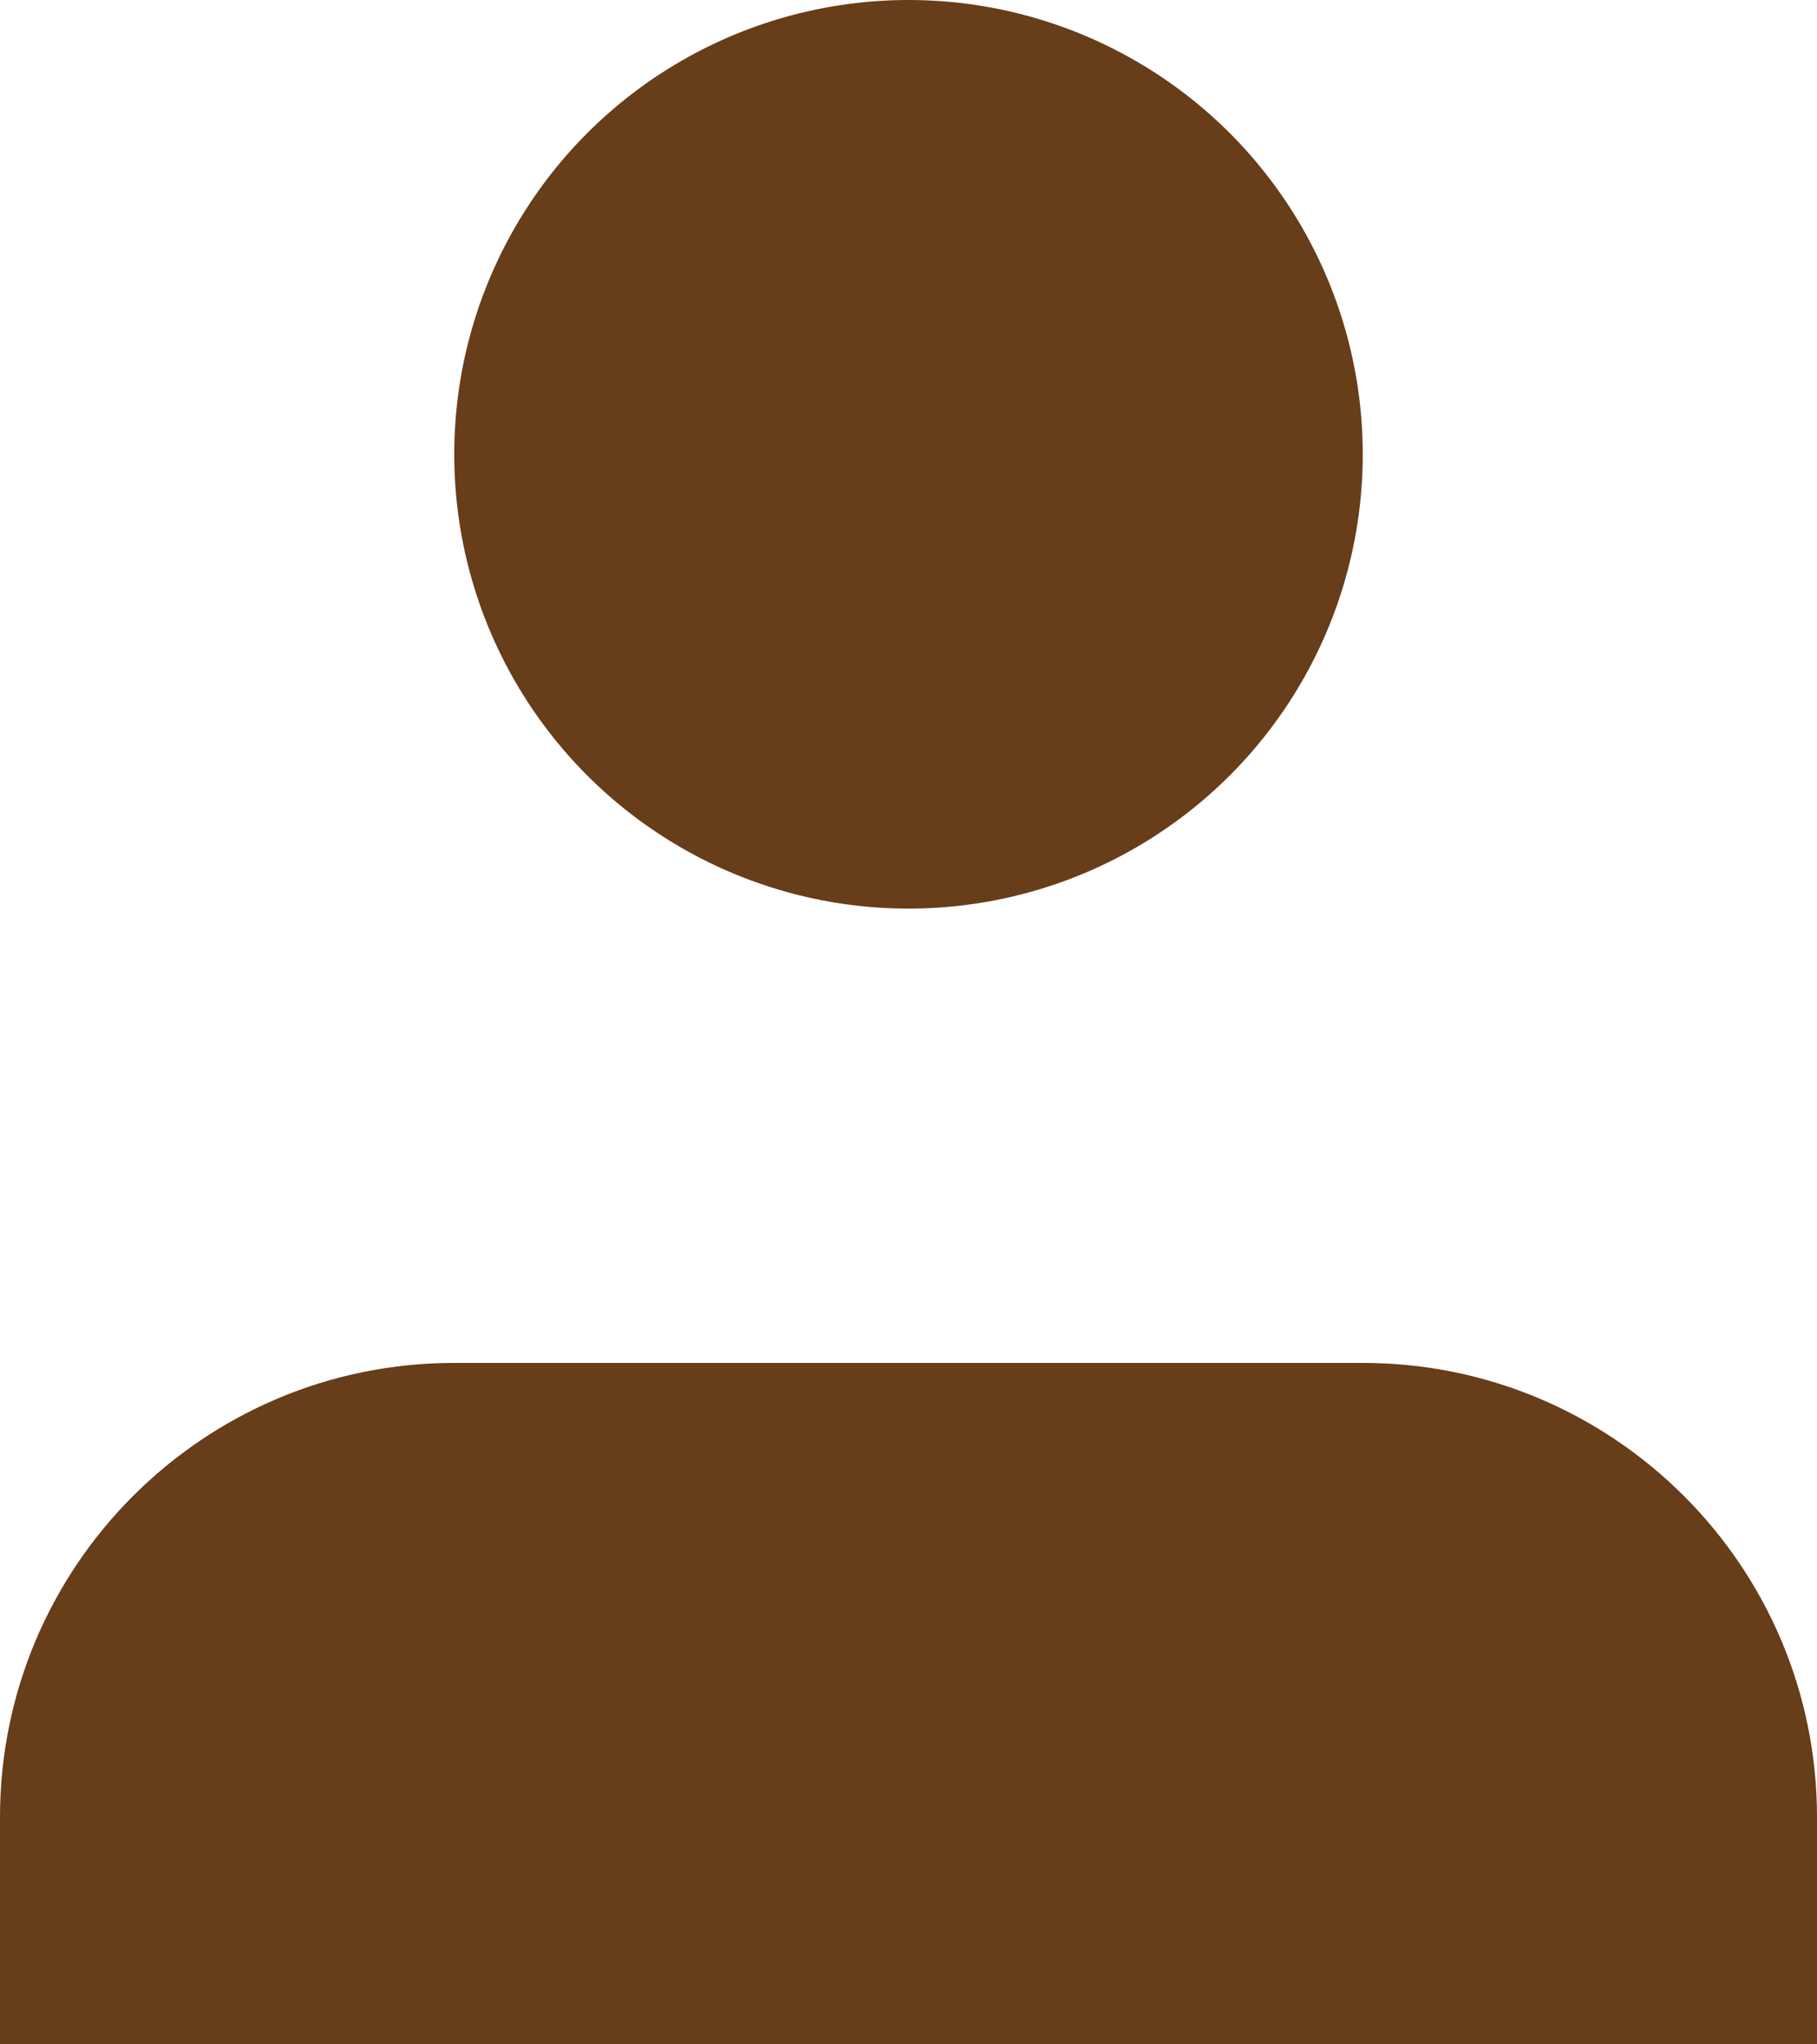 <?xml version="1.0" encoding="UTF-8"?>
<svg width="16px" height="18px" viewBox="0 0 16 18" version="1.1" xmlns="http://www.w3.org/2000/svg" xmlns:xlink="http://www.w3.org/1999/xlink">
    <!-- Generator: sketchtool 59.1 (101010) - https://sketch.com -->
    <title>B6C151B2-F547-498A-83BC-7CC666CC3E5A</title>
    <desc>Created with sketchtool.</desc>
    <g id="full-site" stroke="none" stroke-width="1" fill="none" fill-rule="evenodd">
        <g id="About-New" transform="translate(-1301, -70)" fill="#673D1A">
            <g id="Group-5" transform="translate(168, 64)">
                <g id="user" transform="translate(1133, 6)">
                    <path d="M16,18 L16,16 C16,13.791 14.209,12 12,12 L4,12 C1.791,12 0,13.791 0,16 L0,18" id="Shape"></path>
                    <circle id="Oval" cx="8" cy="4" r="4"></circle>
                </g>
            </g>
        </g>
    </g>
</svg>